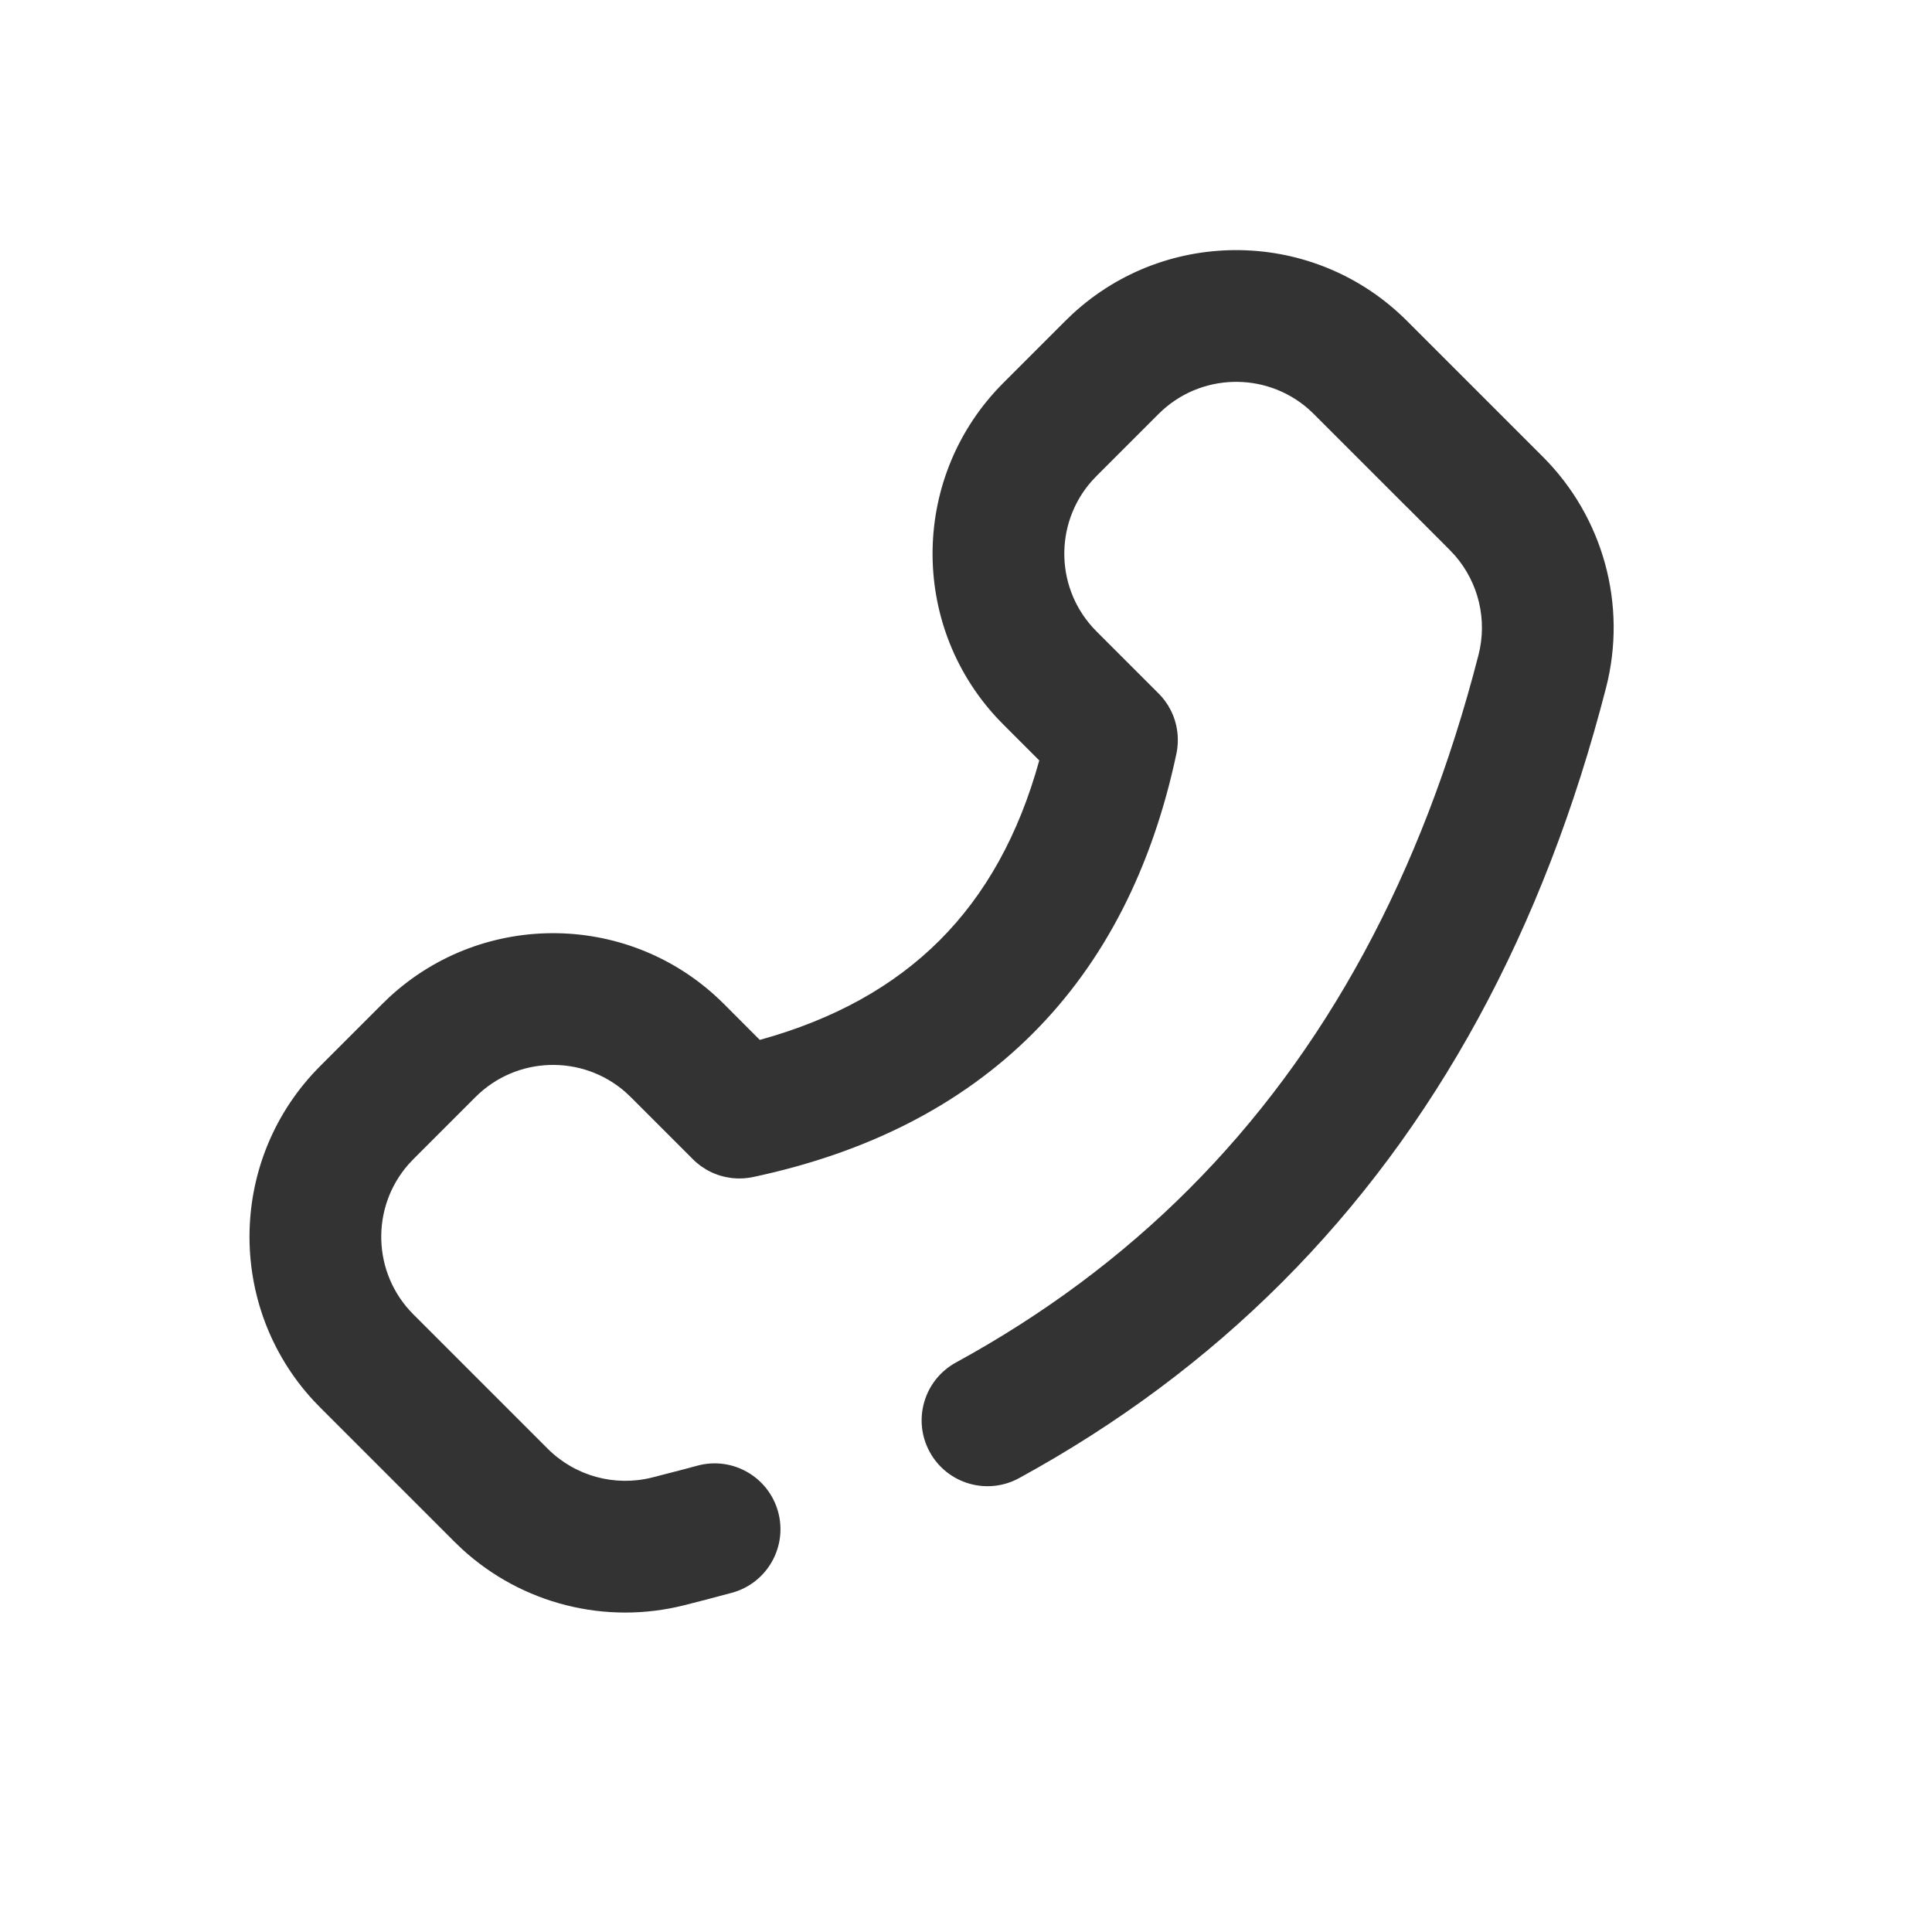 <?xml version="1.0" encoding="UTF-8"?>
<svg width="44px" height="44px" viewBox="0 0 44 44" version="1.1" xmlns="http://www.w3.org/2000/svg" xmlns:xlink="http://www.w3.org/1999/xlink">
    <title>13@2x</title>
    <g id="页面-1" stroke="none" stroke-width="1" fill="none" fill-rule="evenodd">
        <g id="13">
            <g id="编组"></g>
            <path d="M21.01,15.089 C21.042,15.1 21.073,15.113 21.104,15.126 C21.121,15.134 21.139,15.142 21.156,15.151 C21.173,15.159 21.191,15.168 21.208,15.177 C21.233,15.191 21.258,15.205 21.282,15.22 C21.294,15.227 21.305,15.234 21.316,15.241 C21.342,15.258 21.368,15.276 21.393,15.295 C21.407,15.305 21.42,15.315 21.433,15.326 C21.456,15.344 21.479,15.362 21.5,15.382 C21.513,15.394 21.527,15.406 21.539,15.419 C21.559,15.437 21.578,15.456 21.596,15.476 C21.608,15.489 21.62,15.502 21.632,15.516 C21.651,15.537 21.669,15.56 21.687,15.583 C21.699,15.599 21.711,15.614 21.722,15.63 C21.734,15.647 21.746,15.665 21.758,15.682 C23.209,17.915 23.951,20.195 23.951,22.5 C23.951,24.805 23.209,27.085 21.758,29.318 L21.726,29.365 C21.713,29.382 21.7,29.4 21.687,29.417 L21.758,29.318 C21.719,29.377 21.677,29.433 21.632,29.485 C21.62,29.498 21.608,29.511 21.596,29.524 C21.578,29.544 21.559,29.563 21.541,29.581 C21.527,29.593 21.514,29.606 21.5,29.618 C21.479,29.638 21.456,29.656 21.434,29.675 C21.42,29.685 21.407,29.695 21.393,29.705 C21.369,29.723 21.344,29.741 21.319,29.757 C21.307,29.765 21.295,29.772 21.282,29.78 C21.258,29.795 21.233,29.809 21.208,29.823 C21.191,29.832 21.173,29.841 21.156,29.85 C21.139,29.858 21.121,29.866 21.104,29.873 C21.073,29.887 21.042,29.9 21.01,29.911 C21.007,29.912 21.004,29.913 21.001,29.914 C20.969,29.926 20.928,29.939 20.887,29.95 C20.875,29.953 20.863,29.955 20.851,29.958 C20.821,29.966 20.791,29.972 20.759,29.978 C20.742,29.981 20.724,29.983 20.706,29.986 C20.639,29.995 20.57,30 20.5,30 L20.627,29.995 C20.605,29.997 20.583,29.998 20.561,29.999 L20.5,30 L18.5,30 L18.336,30.005 C17.032,30.09 16,31.175 16,32.5 L16,32.5 L16,34.5 L16.005,34.664 C16.09,35.968 17.175,37 18.5,37 L18.5,37 L22.825,37 C23.706,37 24.522,36.536 24.973,35.779 L25.361,35.12 C25.415,35.028 25.463,34.943 25.507,34.867 C25.916,34.147 26.832,33.896 27.552,34.305 C28.272,34.715 28.524,35.631 28.114,36.351 L27.81,36.875 C27.731,37.01 27.645,37.156 27.55,37.314 C26.6,38.91 24.912,39.914 23.066,39.995 L22.825,40 L18.5,40 L18.279,39.996 C15.344,39.88 13,37.463 13,34.5 L13,34.5 L13,32.5 L13.004,32.279 C13.12,29.344 15.537,27 18.5,27 L18.5,27 L19.658,27.001 C20.526,25.472 20.951,23.976 20.951,22.5 C20.951,21.024 20.526,19.529 19.658,18 L18.5,18 L18.279,17.996 C15.344,17.88 13,15.463 13,12.5 L13,12.5 L13,10.5 L13.004,10.279 C13.12,7.344 15.537,5 18.5,5 L18.498,5 L22.88,5 C24.825,5 26.626,6.027 27.615,7.702 C30.512,12.603 31.972,17.542 31.972,22.5 C31.972,24.964 31.611,27.426 30.891,29.882 C30.658,30.677 29.825,31.133 29.03,30.9 C28.235,30.667 27.779,29.833 28.012,29.038 C28.652,26.854 28.972,24.676 28.972,22.5 C28.972,18.101 27.666,13.684 25.033,9.228 C24.613,8.518 23.872,8.064 23.056,8.006 L22.88,8 L21.521,7.999 L21.5,8 L18.5,8 L18.336,8.005 C17.032,8.09 16,9.175 16,10.5 L16,10.5 L16,12.5 L16.005,12.664 C16.09,13.968 17.175,15 18.5,15 L18.5,15 L20.5,15 L20.531,15 C20.563,15.001 20.596,15.003 20.628,15.005 L20.644,15.007 C20.665,15.009 20.685,15.011 20.706,15.014 C20.724,15.017 20.742,15.019 20.76,15.023 C20.791,15.028 20.821,15.034 20.852,15.041 C20.863,15.045 20.875,15.047 20.886,15.051 C20.925,15.061 20.963,15.072 21.001,15.086 L21.001,15.086 Z" id="形状结合" fill="#333333" fill-rule="nonzero" transform="translate(22.486, 22.5) rotate(-315) translate(-22.486, -22.5) "></path>
        </g>
    </g>
</svg>